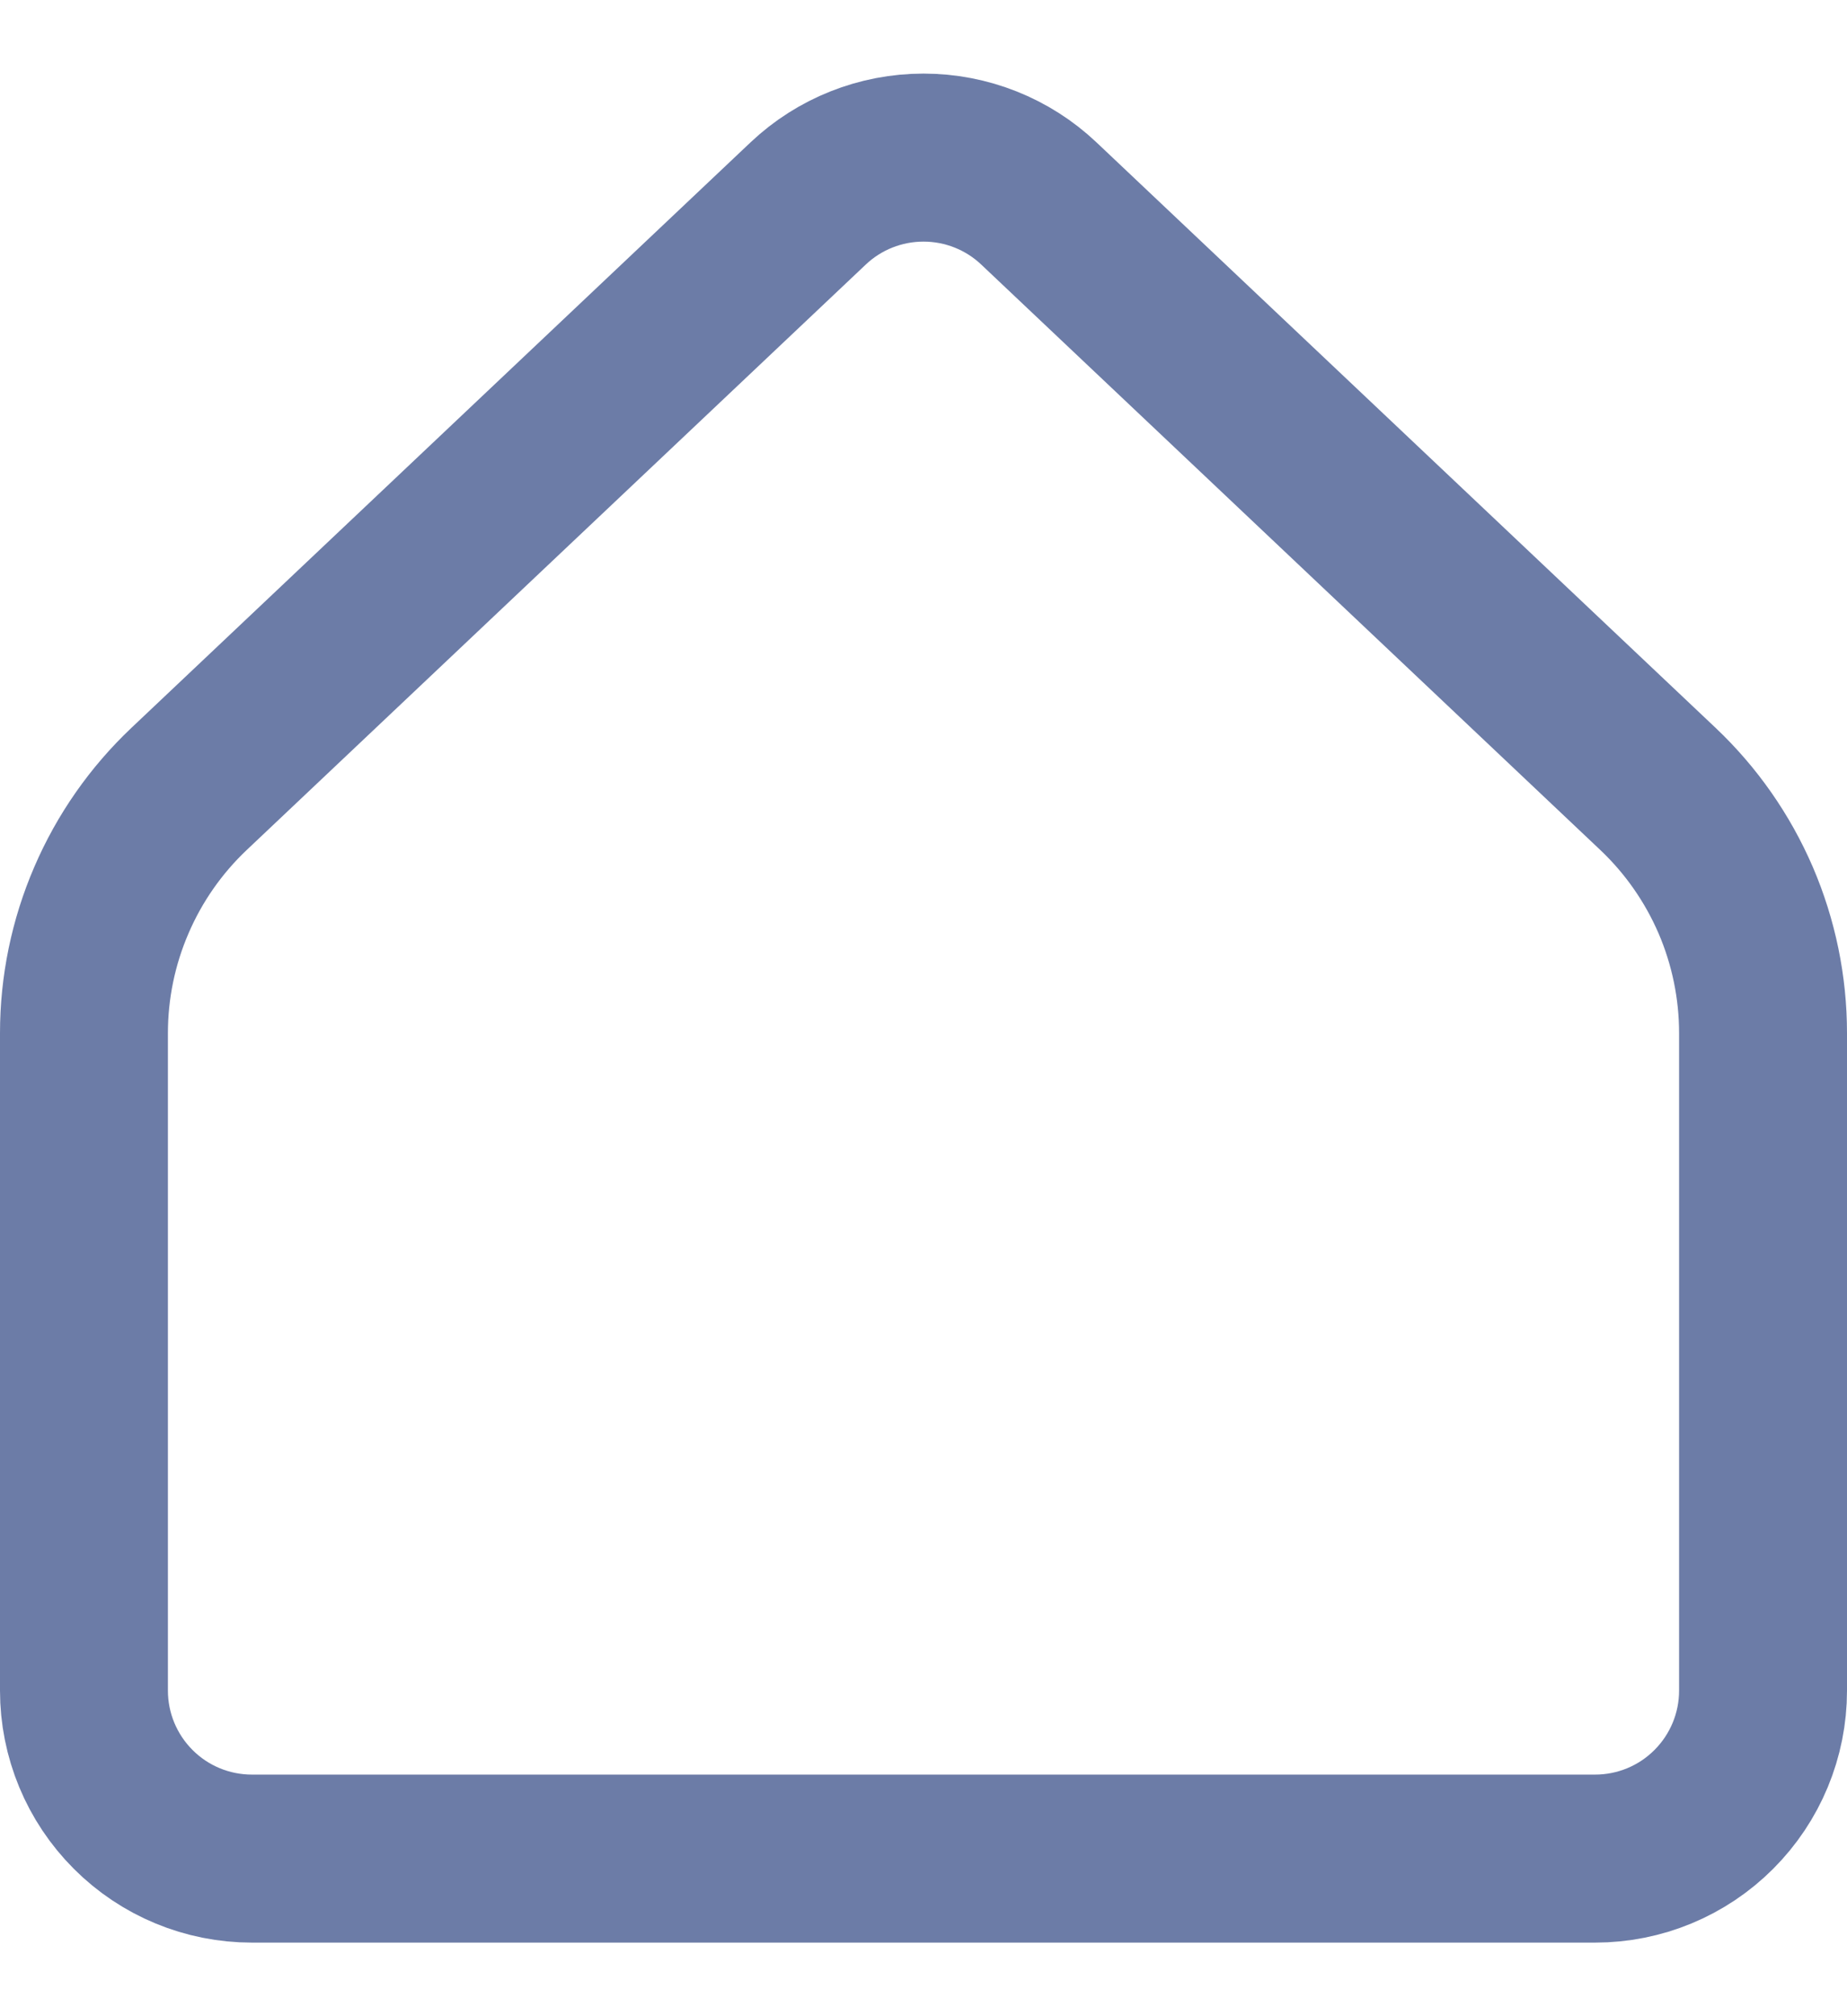 <svg width="22" height="24" viewBox="0 0 22 24" fill="none" xmlns="http://www.w3.org/2000/svg">
<path d="M21 20.124V12.298C21 11.754 20.889 11.215 20.674 10.715C20.458 10.215 20.143 9.764 19.747 9.39L12.374 2.422C12.003 2.071 11.511 1.876 11 1.876C10.489 1.876 9.997 2.071 9.626 2.422L2.253 9.39C1.857 9.764 1.542 10.215 1.327 10.715C1.111 11.215 1 11.754 1 12.298V20.124C1 20.655 1.211 21.163 1.586 21.538C1.961 21.914 2.47 22.124 3 22.124H19C19.53 22.124 20.039 21.914 20.414 21.538C20.789 21.163 21 20.655 21 20.124Z" stroke="#6C7CA7" stroke-width="2" stroke-linecap="round" stroke-linejoin="round"/>
</svg>
